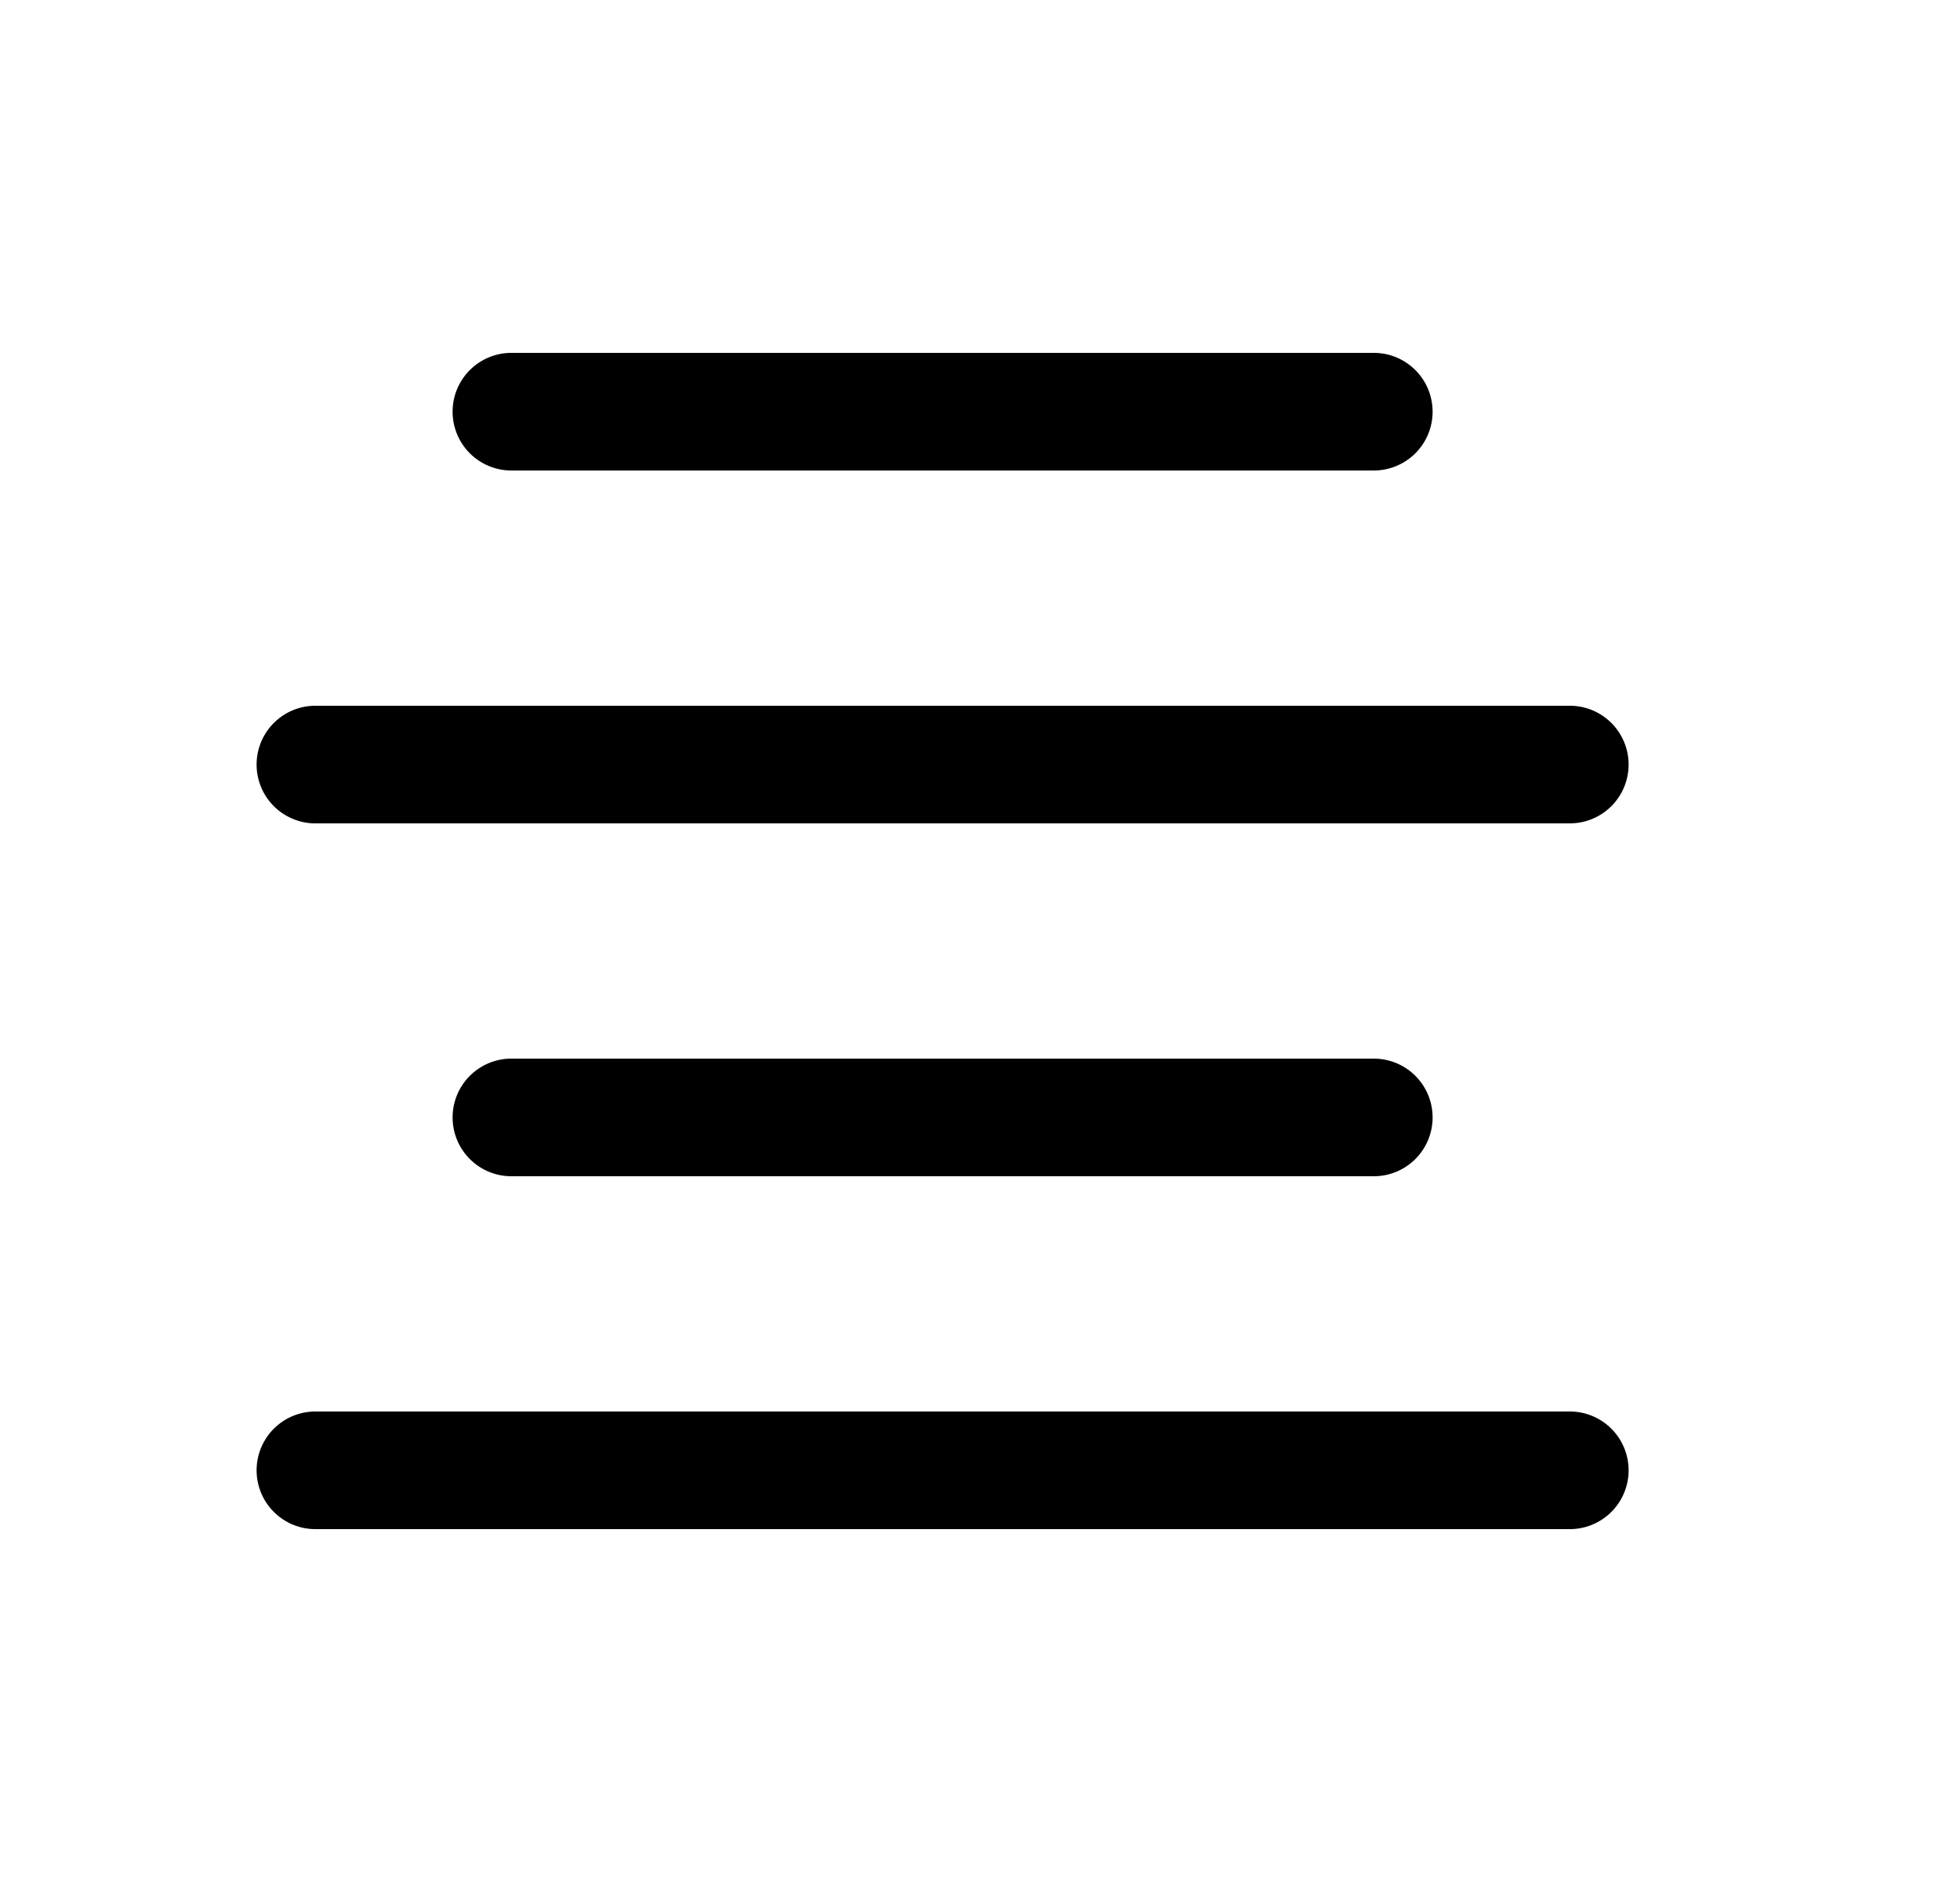 <svg xmlns="http://www.w3.org/2000/svg" xmlns:xlink="http://www.w3.org/1999/xlink" width="25" height="24" viewBox="0 0 25 24"><path fill="currentColor" d="M17.523 4.5a.75.75 0 1 1 0 1.5h-11a.75.75 0 1 1 0-1.5zm2.5 4.5a.75.75 0 1 1 0 1.5h-16a.75.75 0 0 1 0-1.5zm0 9a.75.75 0 1 1 0 1.5h-16a.75.75 0 0 1 0-1.5zm-1.75-3.75a.75.75 0 0 0-.75-.75h-11a.75.75 0 0 0 0 1.5h11a.75.75 0 0 0 .75-.75"/></svg>